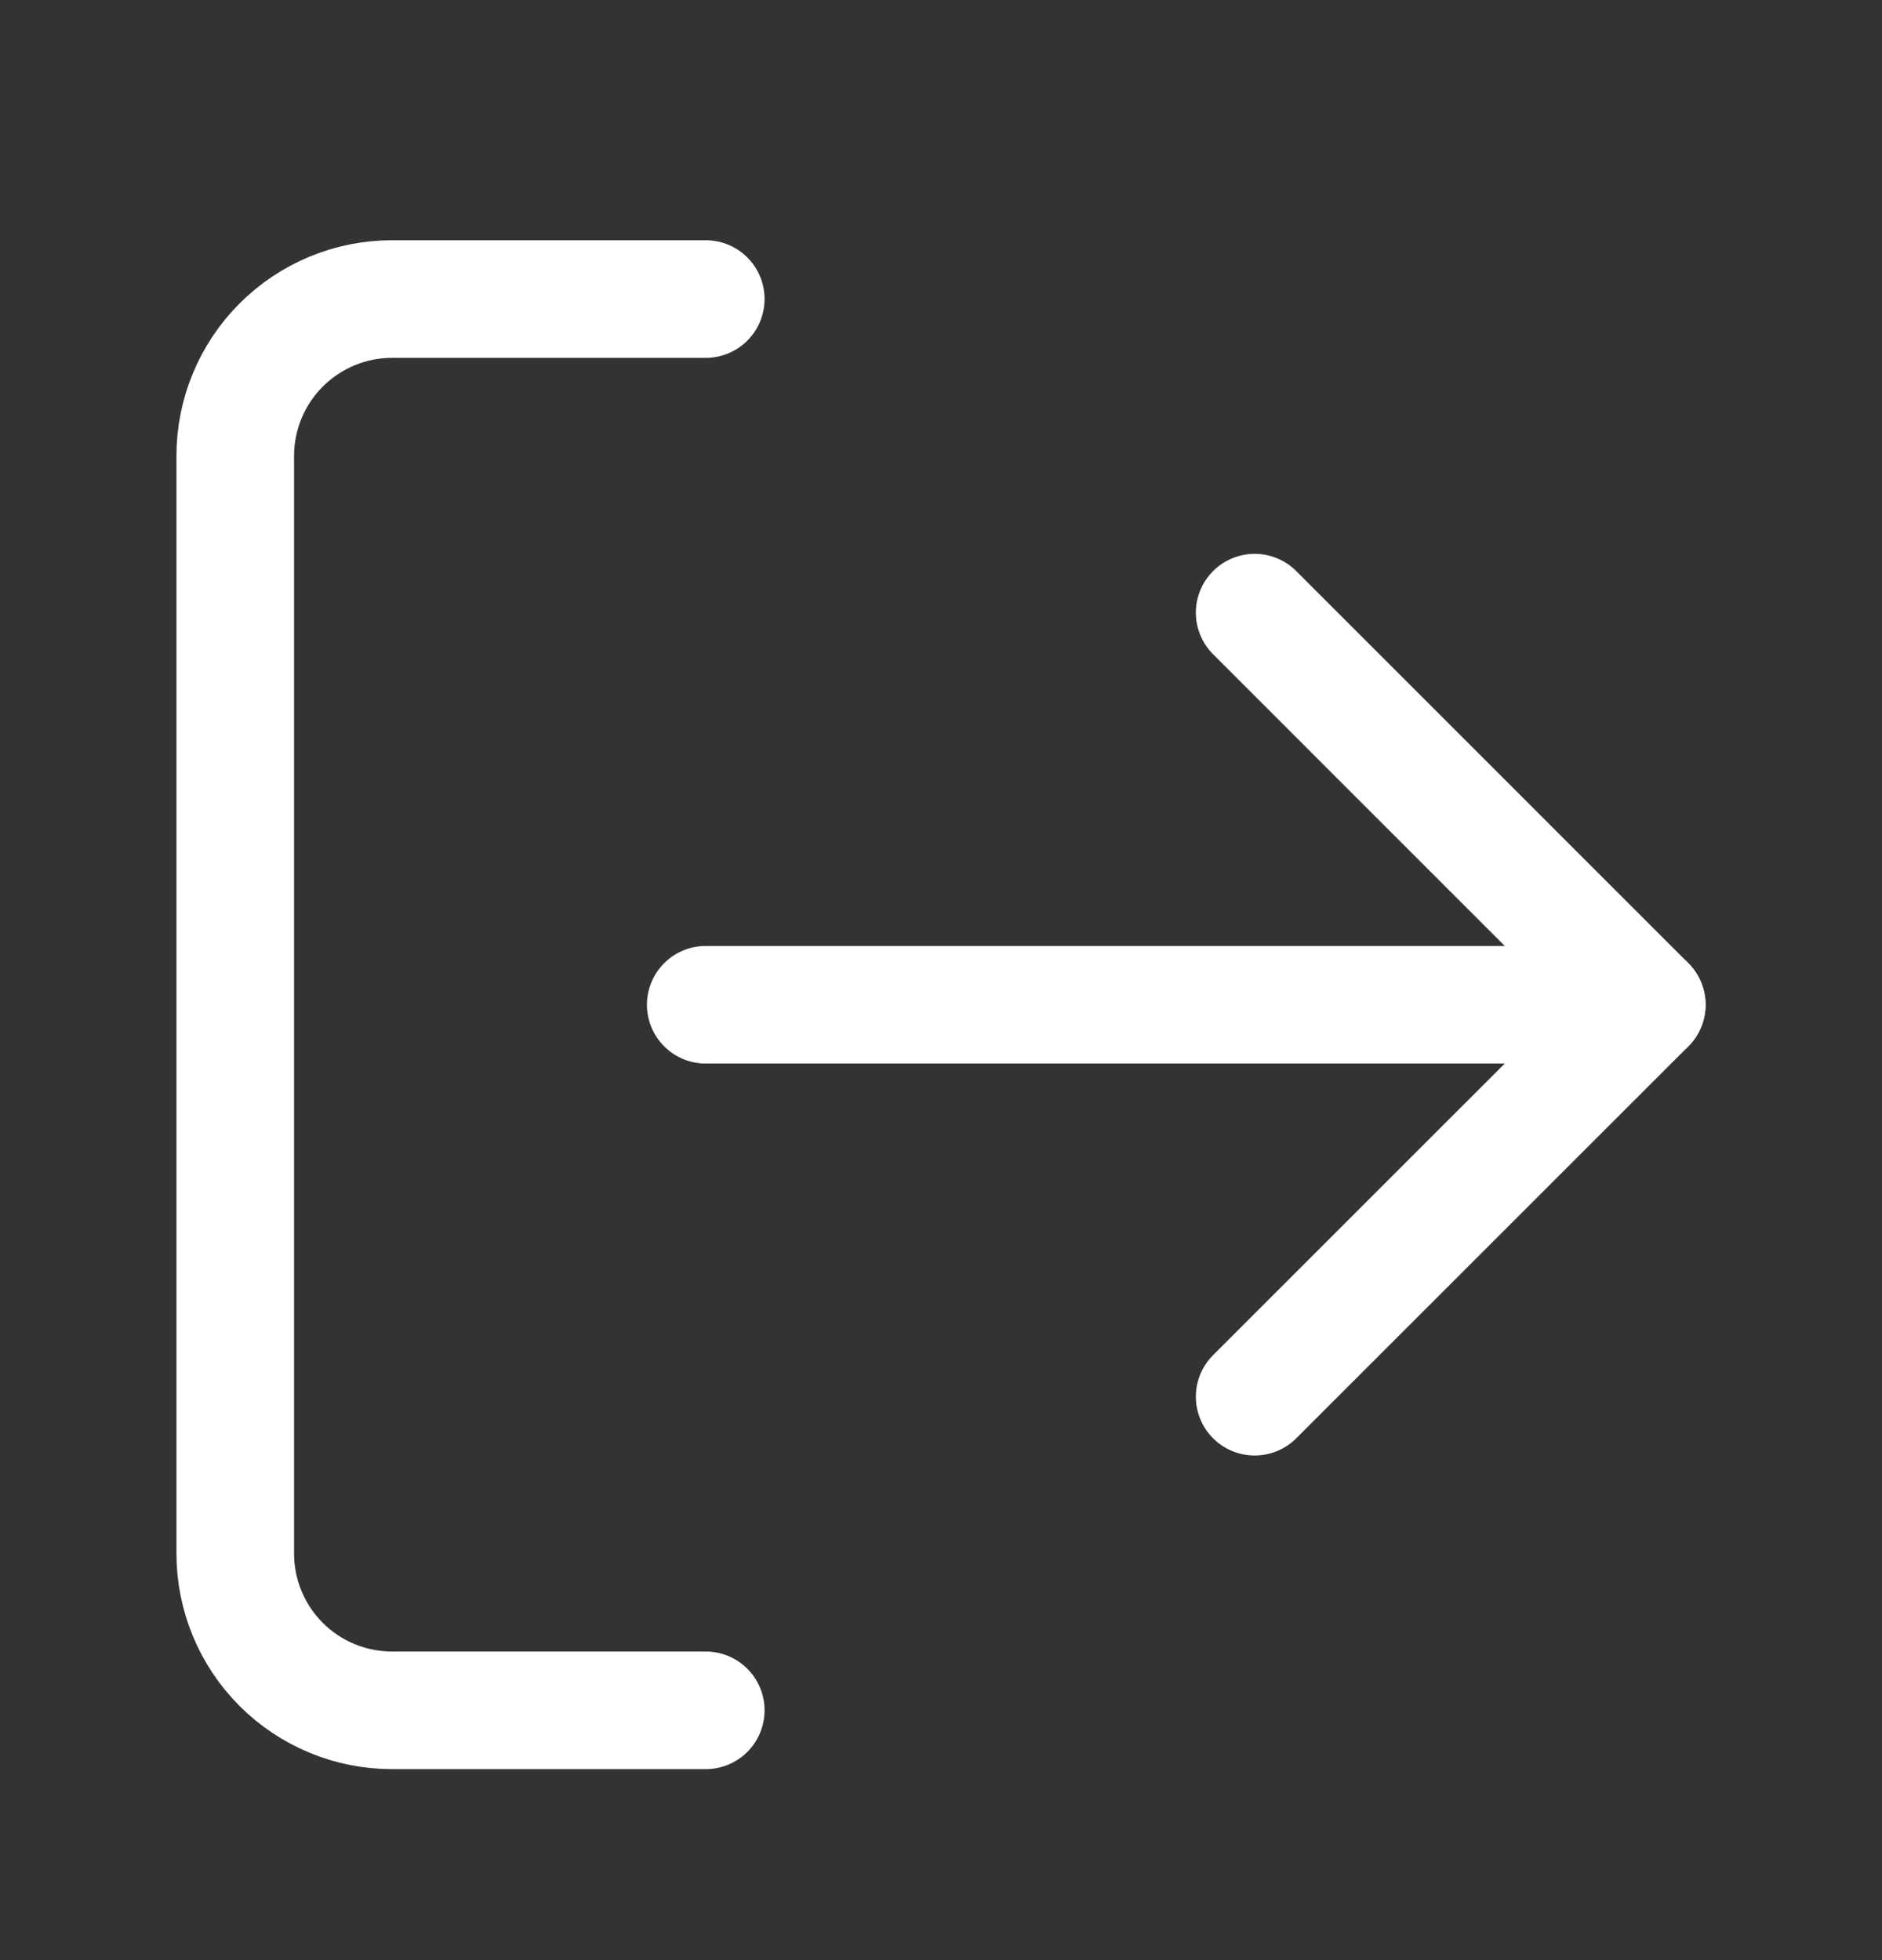 <svg width="24" height="25" viewBox="0 0 24 25" fill="none" xmlns="http://www.w3.org/2000/svg">
<rect x="0" y="0" width="24" height="25" fill="#333333" stroke="none"/>
<path d="M9 21.814H5C4.47 21.814 3.961 21.604 3.586 21.229C3.211 20.854 3 20.345 3 19.814V5.814C3 5.284 3.211 4.775 3.586 4.4C3.961 4.025 4.47 3.814 5 3.814H9" stroke="white" stroke-width="1.5" stroke-linecap="round" stroke-linejoin="round"/>
<path d="M16 17.814L21 12.815L16 7.814" stroke="white" stroke-width="1.5" stroke-linecap="round" stroke-linejoin="round"/>
<path d="M21 12.815H9" stroke="white" stroke-width="1.5" stroke-linecap="round" stroke-linejoin="round"/>
</svg>
